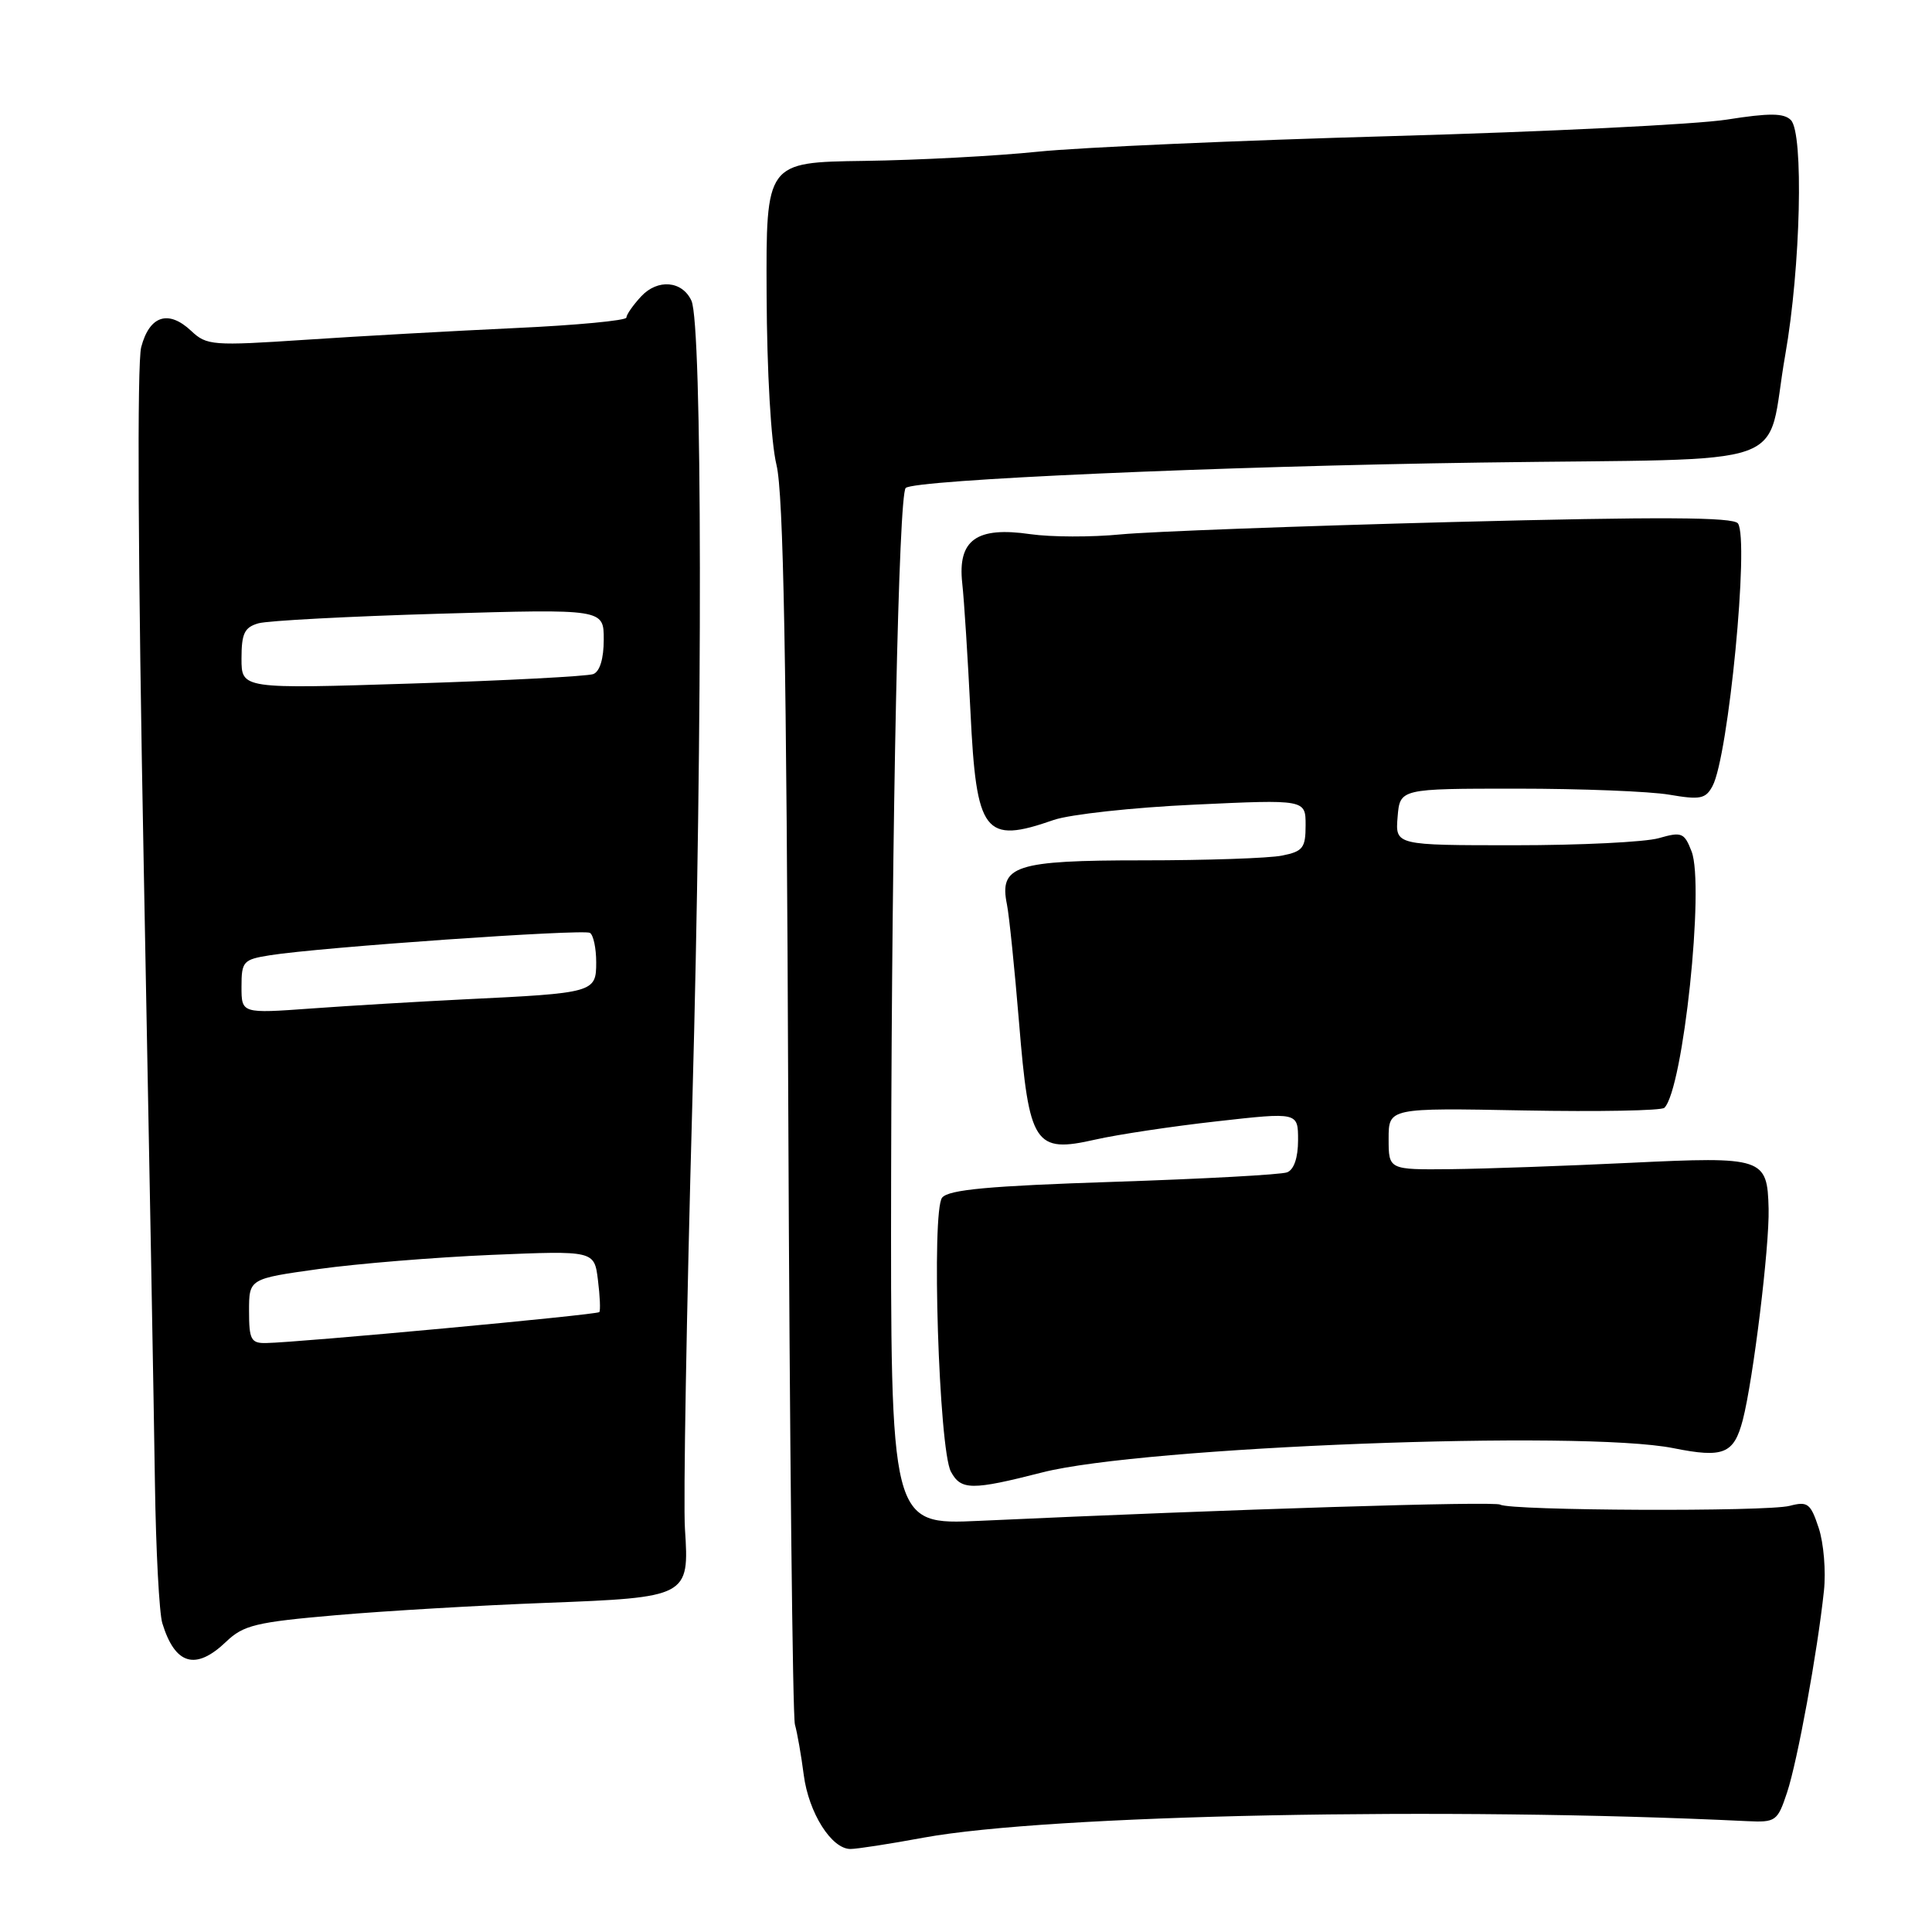 <?xml version="1.0" encoding="UTF-8" standalone="no"?>
<!DOCTYPE svg PUBLIC "-//W3C//DTD SVG 1.1//EN" "http://www.w3.org/Graphics/SVG/1.1/DTD/svg11.dtd" >
<svg xmlns="http://www.w3.org/2000/svg" xmlns:xlink="http://www.w3.org/1999/xlink" version="1.1" viewBox="0 0 256 256">
 <g >
 <path fill="currentColor"
d=" M 122.37 243.50 C 138.95 240.46 191.87 239.39 231.49 241.31 C 235.30 241.49 235.53 241.33 236.80 237.50 C 238.18 233.33 240.82 218.90 241.68 210.80 C 241.96 208.21 241.65 204.46 240.99 202.47 C 239.91 199.20 239.53 198.91 237.15 199.53 C 234.12 200.33 200.10 200.18 198.79 199.37 C 198.02 198.90 163.41 199.97 129.75 201.52 C 118.00 202.06 118.00 202.06 118.08 155.28 C 118.17 108.54 119.08 65.59 120.01 64.66 C 121.10 63.57 161.59 61.78 196.32 61.29 C 238.98 60.68 233.82 62.52 236.56 47.00 C 238.60 35.41 239.02 17.64 237.30 15.91 C 236.37 14.97 234.44 14.96 228.80 15.85 C 224.78 16.48 204.86 17.46 184.53 18.03 C 164.20 18.60 143.05 19.53 137.53 20.10 C 132.01 20.67 121.65 21.22 114.50 21.32 C 101.50 21.50 101.50 21.50 101.58 39.00 C 101.62 49.25 102.16 58.62 102.89 61.61 C 103.81 65.40 104.22 87.37 104.45 146.61 C 104.63 190.55 105.03 227.40 105.33 228.50 C 105.64 229.60 106.17 232.61 106.50 235.18 C 107.15 240.20 110.17 245.00 112.69 245.00 C 113.54 245.00 117.90 244.33 122.37 243.50 Z  M 29.97 217.53 C 32.26 215.34 33.91 214.94 44.53 214.02 C 51.11 213.45 63.60 212.72 72.29 212.39 C 91.19 211.67 91.35 211.58 90.76 202.60 C 90.53 199.24 90.97 173.78 91.74 146.00 C 93.12 95.79 93.06 43.00 91.62 39.85 C 90.41 37.20 87.15 36.92 84.96 39.27 C 83.88 40.43 83.00 41.70 83.00 42.08 C 83.00 42.47 76.36 43.10 68.25 43.47 C 60.14 43.85 47.65 44.54 40.50 45.02 C 28.17 45.84 27.39 45.78 25.34 43.85 C 22.31 41.00 19.81 41.82 18.71 46.00 C 18.15 48.15 18.28 74.69 19.05 115.00 C 19.74 151.03 20.41 187.74 20.53 196.59 C 20.66 205.45 21.10 213.77 21.51 215.09 C 23.20 220.61 25.93 221.40 29.97 217.53 Z  M 138.12 195.10 C 151.45 191.69 209.63 189.46 221.74 191.89 C 228.37 193.22 229.75 192.66 230.93 188.15 C 232.31 182.80 234.47 165.18 234.35 160.16 C 234.18 153.39 233.68 153.23 216.00 154.08 C 207.47 154.49 196.79 154.87 192.25 154.92 C 184.00 155.00 184.00 155.00 184.00 150.90 C 184.00 146.80 184.00 146.80 201.93 147.14 C 211.79 147.32 220.17 147.17 220.54 146.79 C 223.03 144.31 225.89 117.29 224.14 112.81 C 223.18 110.33 222.83 110.19 219.80 111.06 C 217.99 111.58 209.40 112.00 200.70 112.00 C 184.88 112.00 184.88 112.00 185.19 108.25 C 185.50 104.50 185.50 104.50 201.00 104.50 C 209.53 104.50 218.61 104.86 221.19 105.30 C 225.28 106.00 226.01 105.86 226.92 104.15 C 229.03 100.22 231.80 71.55 230.29 69.36 C 229.70 68.51 220.05 68.46 192.50 69.17 C 172.15 69.70 152.35 70.44 148.50 70.81 C 144.65 71.19 139.27 71.17 136.53 70.78 C 129.39 69.74 126.88 71.54 127.50 77.26 C 127.76 79.59 128.24 87.25 128.59 94.28 C 129.37 110.49 130.42 111.86 139.62 108.65 C 141.76 107.91 150.14 106.99 158.25 106.62 C 173.00 105.93 173.00 105.93 173.00 109.34 C 173.00 112.36 172.64 112.82 169.88 113.37 C 168.16 113.72 159.86 114.00 151.45 114.00 C 134.48 114.00 132.37 114.69 133.43 119.87 C 133.72 121.32 134.44 128.35 135.03 135.50 C 136.36 151.73 137.08 152.83 145.14 151.00 C 148.09 150.33 155.34 149.24 161.25 148.58 C 172.00 147.37 172.00 147.37 172.00 151.08 C 172.00 153.39 171.46 154.99 170.55 155.34 C 169.75 155.65 159.40 156.21 147.55 156.60 C 131.06 157.14 125.72 157.63 124.84 158.69 C 123.40 160.43 124.40 192.02 126.00 195.00 C 127.33 197.48 128.77 197.49 138.12 195.10 Z  M 33.00 173.72 C 33.00 169.44 33.00 169.44 42.25 168.15 C 47.34 167.44 57.63 166.60 65.12 166.28 C 78.75 165.71 78.75 165.71 79.23 169.61 C 79.50 171.75 79.58 173.66 79.41 173.86 C 79.11 174.22 39.57 177.89 35.25 177.96 C 33.26 178.00 33.00 177.50 33.00 173.72 Z  M 32.00 130.74 C 32.00 127.39 32.23 127.14 35.75 126.58 C 42.35 125.52 77.31 123.08 78.17 123.61 C 78.63 123.89 79.00 125.65 79.00 127.51 C 79.00 131.52 78.75 131.59 61.50 132.42 C 55.45 132.72 46.34 133.26 41.25 133.63 C 32.00 134.30 32.00 134.30 32.00 130.74 Z  M 32.00 87.26 C 32.00 83.94 32.39 83.12 34.25 82.59 C 35.49 82.24 46.29 81.67 58.25 81.32 C 80.00 80.69 80.00 80.69 80.00 84.74 C 80.00 87.27 79.48 88.99 78.61 89.32 C 77.84 89.61 67.04 90.18 54.61 90.57 C 32.00 91.29 32.00 91.29 32.00 87.26 Z "/>
</g>
</svg>